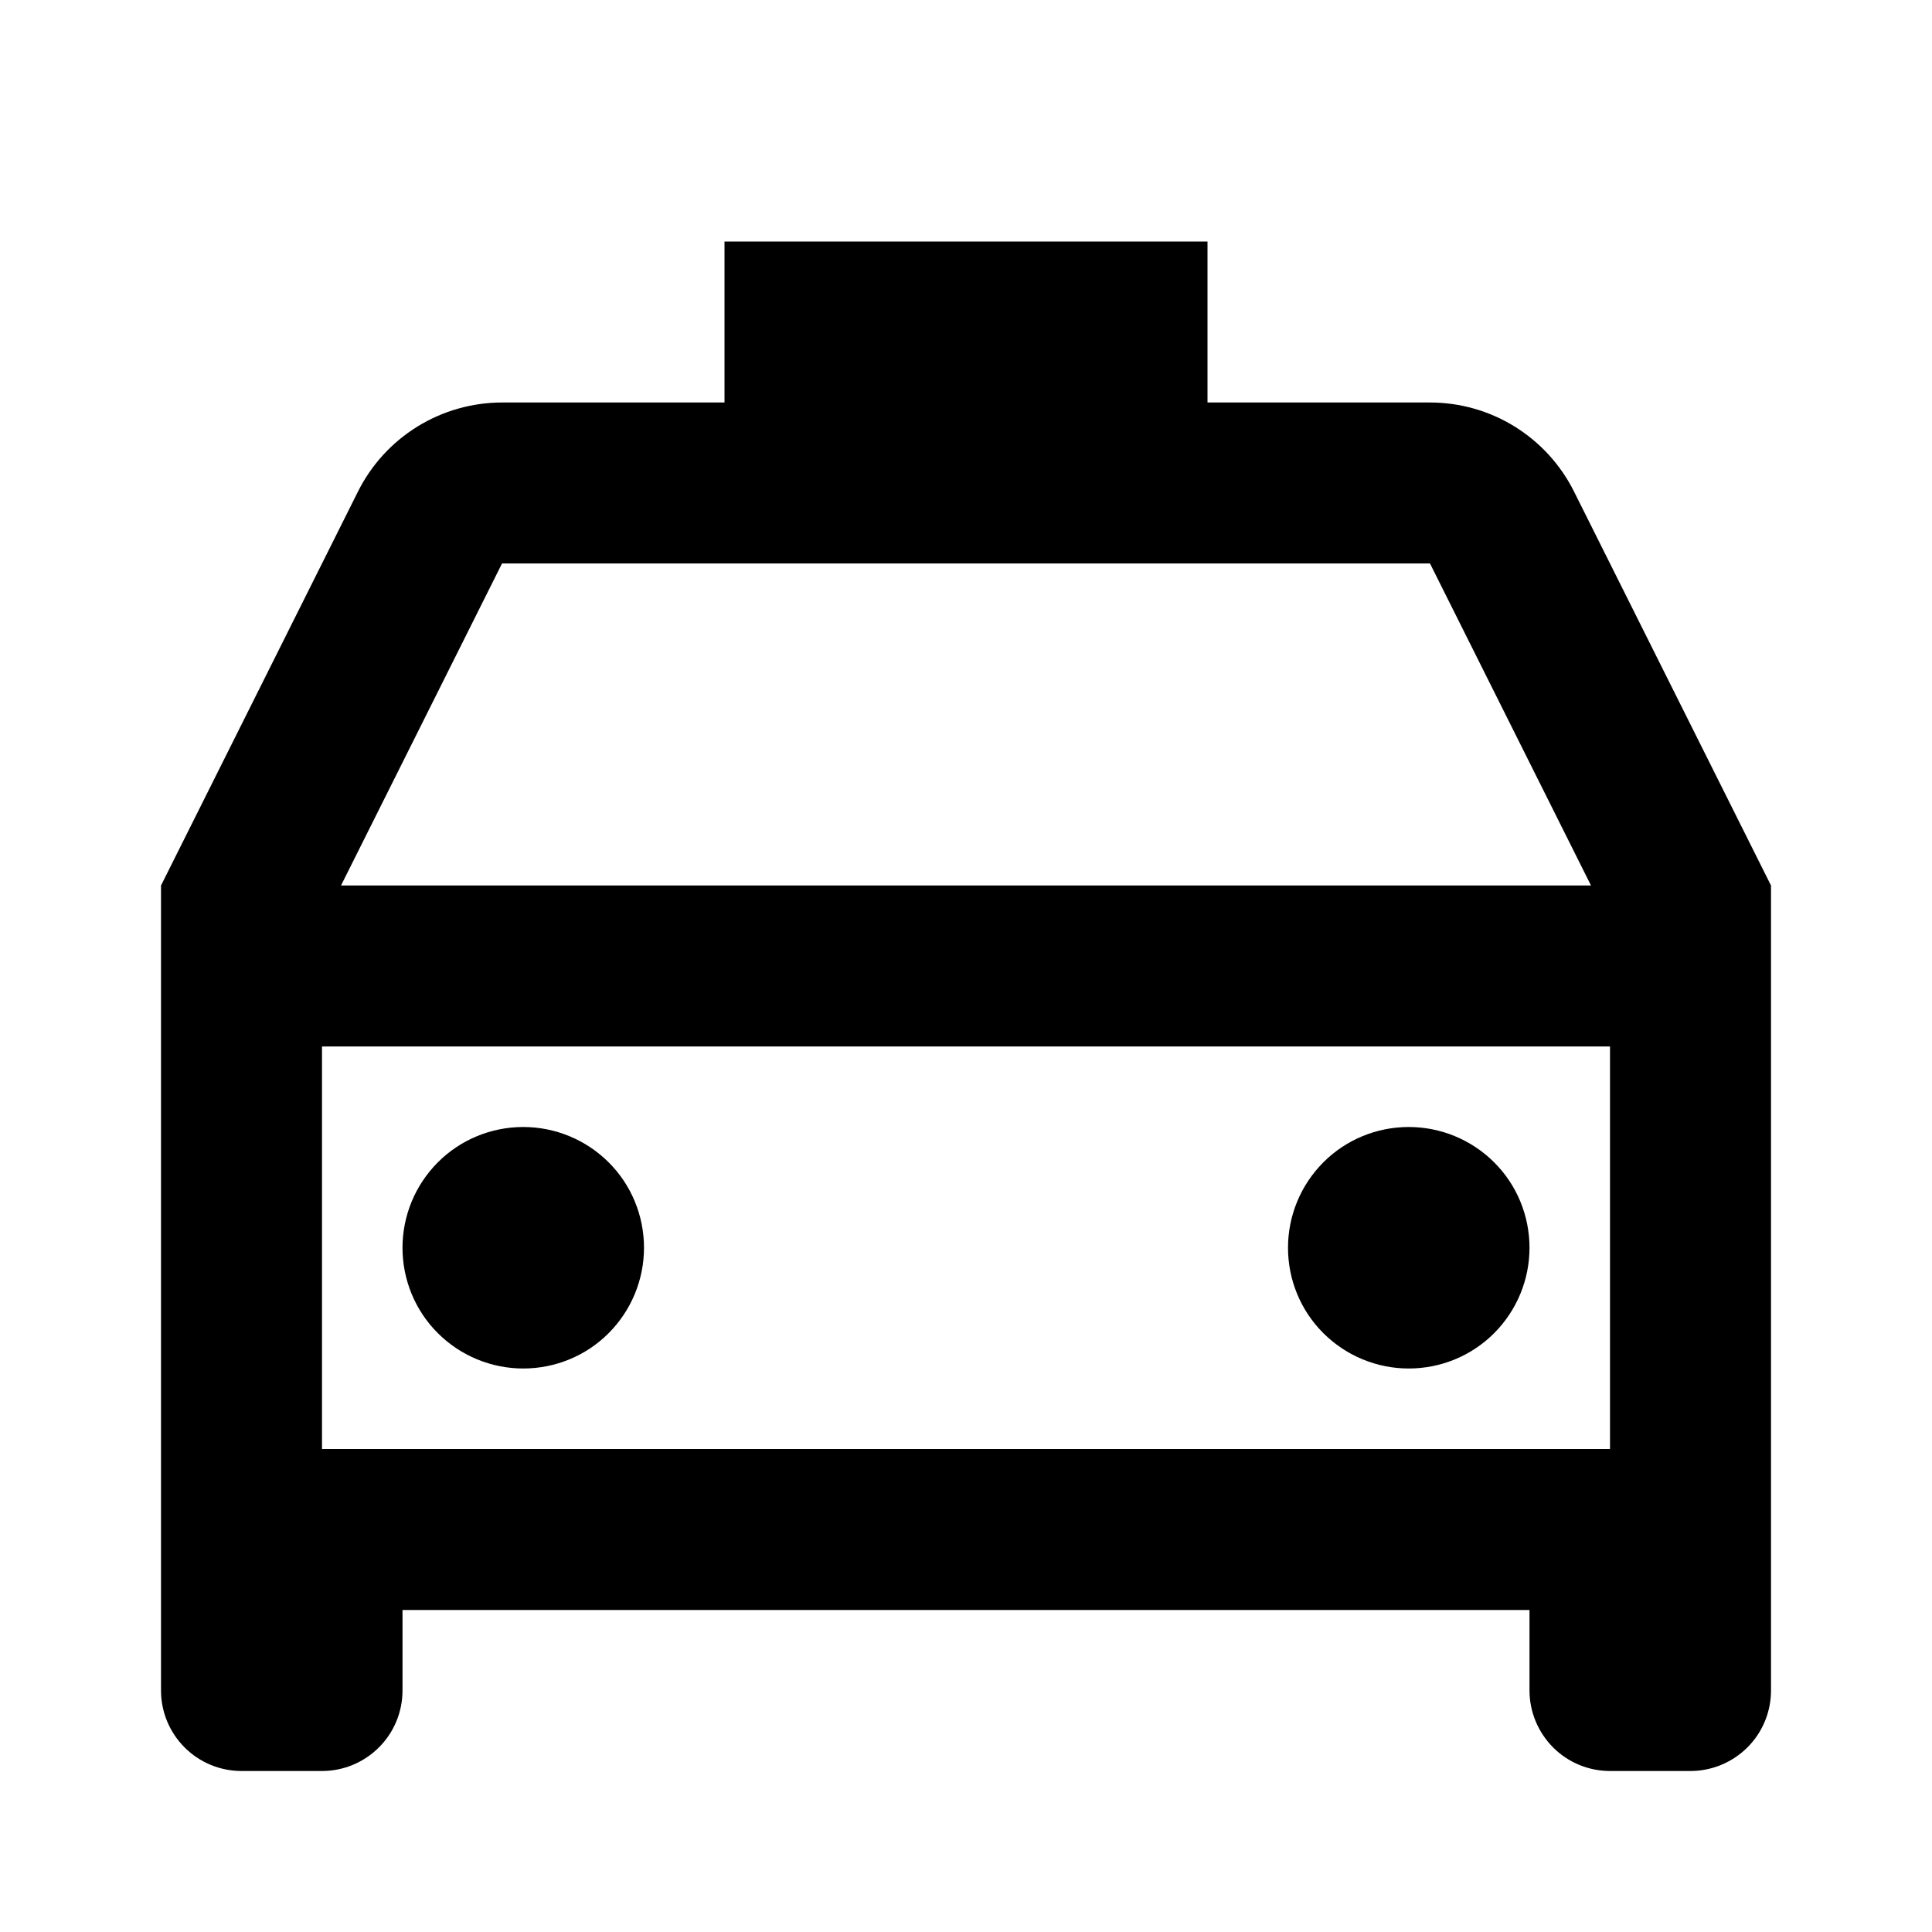 <svg fill="currentColor" height="24" viewBox="0 0 24 24" width="24" xmlns="http://www.w3.org/2000/svg"><path d="m22 11v10c0 .265-.105.52-.293.707s-.442.293-.707.293h-1c-.265 0-.52-.105-.707-.293s-.293-.442-.293-.707v-1h-14v1c0 .265-.105.52-.293.707-.188.188-.442.293-.707.293h-1c-.265 0-.52-.105-.707-.293-.188-.188-.293-.442-.293-.707v-10l2.447-4.894c.166-.332.422-.612.738-.807s.681-.299 1.052-.299h2.763v-2h6v2h2.764c.371 0.0.736.103 1.052.299s.571.475.737.807zm-2 2h-16v5h16zm-15.764-2h15.528l-2-4h-11.528zm2.264 6c-.398 0-.779-.158-1.061-.439s-.439-.663-.439-1.061.158-.779.439-1.061.663-.439 1.061-.439.779.158 1.061.439.439.663.439 1.061-.158.779-.439 1.061-.663.439-1.061.439zm11 0c-.398 0-.779-.158-1.061-.439s-.439-.663-.439-1.061.158-.779.439-1.061.663-.439 1.061-.439.779.158 1.061.439.439.663.439 1.061-.158.779-.439 1.061-.663.439-1.061.439z" /></svg>